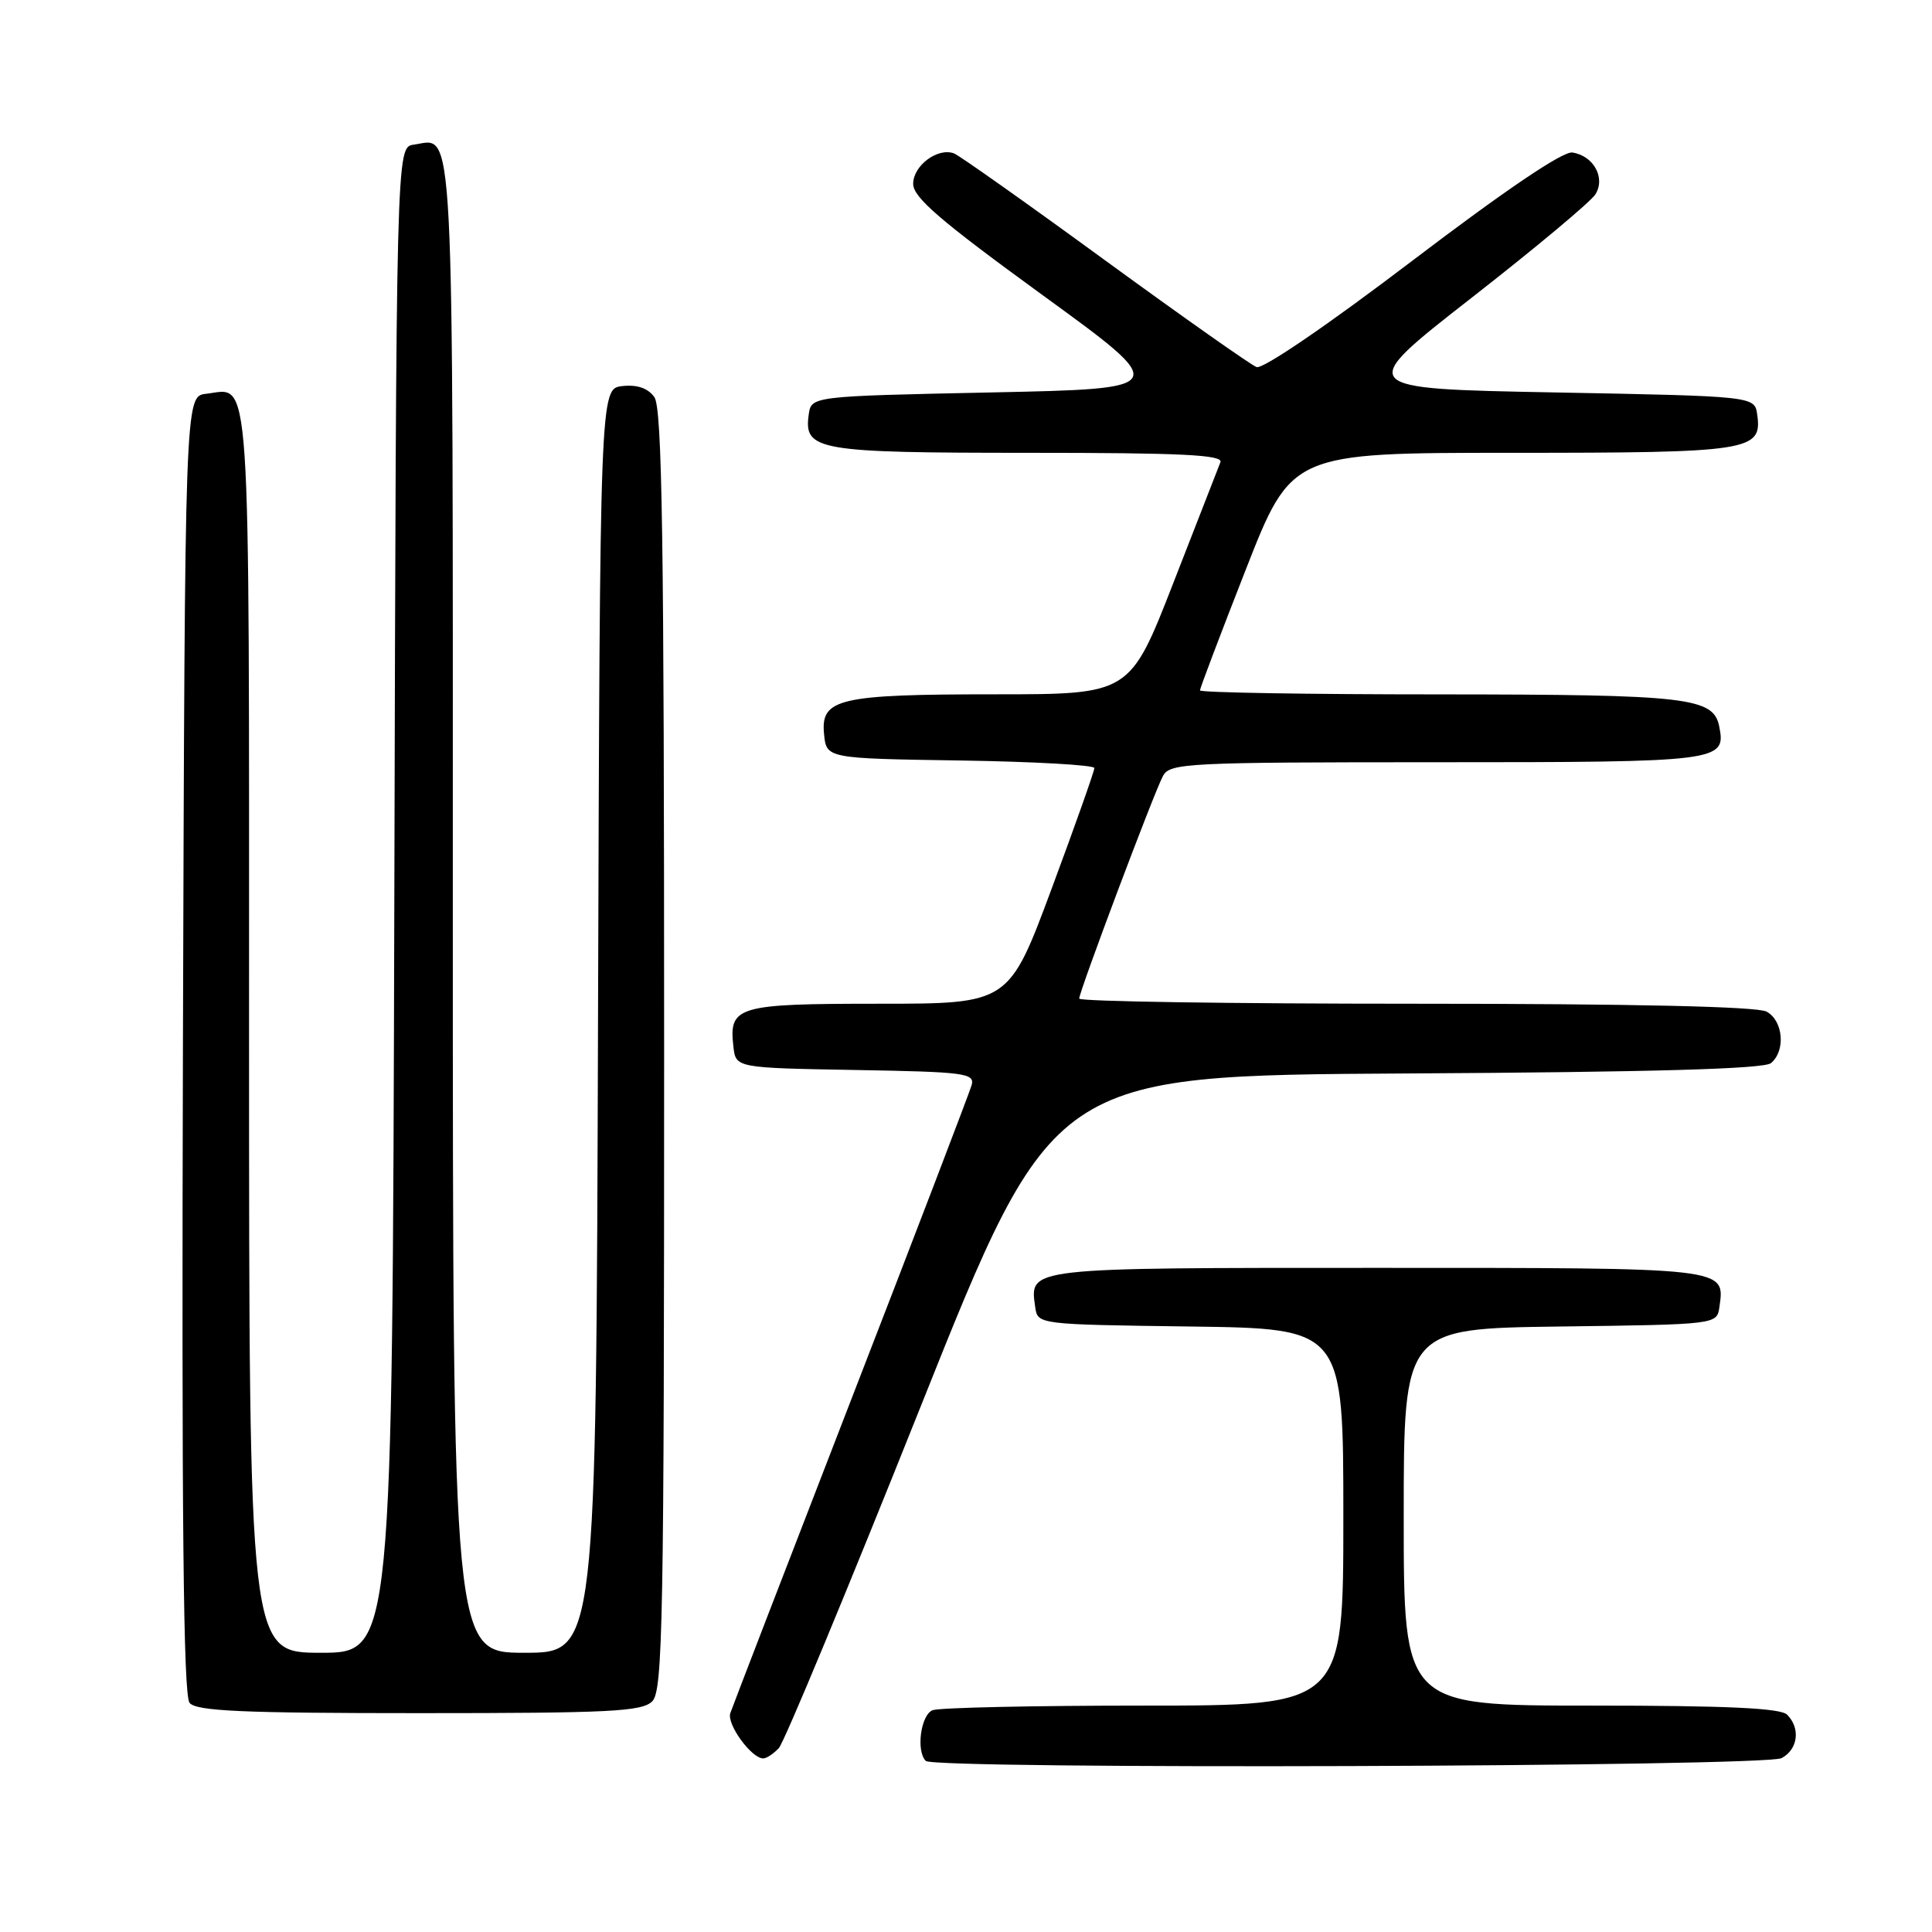 <?xml version="1.0" encoding="UTF-8" standalone="no"?>
<!DOCTYPE svg PUBLIC "-//W3C//DTD SVG 1.1//EN" "http://www.w3.org/Graphics/SVG/1.1/DTD/svg11.dtd" >
<svg xmlns="http://www.w3.org/2000/svg" xmlns:xlink="http://www.w3.org/1999/xlink" version="1.1" viewBox="0 0 256 256">
 <g >
 <path fill="currentColor"
d=" M 236.07 232.96 C 238.25 231.80 238.60 229.00 236.80 227.20 C 235.93 226.33 228.76 226.00 210.80 226.00 C 186.00 226.00 186.00 226.00 186.00 201.02 C 186.00 176.04 186.00 176.04 206.75 175.77 C 227.50 175.50 227.50 175.50 227.83 173.19 C 228.57 167.93 229.16 168.00 182.50 168.00 C 135.84 168.00 136.43 167.93 137.17 173.19 C 137.50 175.50 137.50 175.50 157.75 175.77 C 178.00 176.04 178.00 176.04 178.00 201.02 C 178.00 226.00 178.00 226.00 151.58 226.00 C 137.05 226.00 124.45 226.27 123.58 226.61 C 122.01 227.21 121.36 232.02 122.67 233.33 C 123.81 234.48 233.91 234.12 236.07 232.96 Z  M 103.20 231.63 C 103.91 230.87 112.36 210.51 121.99 186.38 C 139.50 142.50 139.50 142.50 186.41 142.24 C 219.02 142.06 233.73 141.64 234.66 140.87 C 236.64 139.23 236.29 135.23 234.07 134.04 C 232.82 133.37 216.37 133.00 187.57 133.00 C 163.05 133.00 143.00 132.70 143.00 132.32 C 143.00 131.38 152.90 105.05 154.10 102.82 C 155.01 101.11 157.26 101.00 190.41 101.00 C 227.91 101.00 228.71 100.90 227.82 96.32 C 227.07 92.41 223.83 92.03 190.75 92.01 C 173.29 92.01 159.00 91.77 159.00 91.48 C 159.00 91.20 161.73 84.00 165.07 75.48 C 171.14 60.00 171.14 60.00 200.38 60.00 C 231.93 60.00 233.52 59.75 232.84 54.94 C 232.50 52.50 232.50 52.50 206.04 52.00 C 179.57 51.50 179.57 51.50 194.94 39.50 C 203.40 32.90 210.81 26.71 211.40 25.75 C 212.77 23.55 211.15 20.63 208.34 20.21 C 207.09 20.02 199.49 25.16 187.15 34.54 C 175.87 43.12 167.32 48.95 166.50 48.64 C 165.72 48.34 156.67 41.96 146.38 34.46 C 136.10 26.95 127.11 20.60 126.42 20.33 C 124.27 19.51 121.00 21.93 121.00 24.36 C 121.00 26.16 124.58 29.24 138.10 39.07 C 155.20 51.50 155.20 51.50 131.35 52.00 C 107.50 52.50 107.50 52.50 107.16 54.94 C 106.49 59.69 108.30 60.00 136.30 60.00 C 156.63 60.00 162.11 60.27 161.71 61.25 C 161.44 61.94 158.63 69.14 155.47 77.25 C 149.72 92.00 149.72 92.00 131.92 92.00 C 111.14 92.00 108.73 92.56 109.19 97.25 C 109.50 100.50 109.50 100.50 127.25 100.77 C 137.01 100.92 145.00 101.37 145.01 101.77 C 145.01 102.17 142.47 109.36 139.35 117.75 C 133.68 133.00 133.68 133.00 116.46 133.00 C 97.64 133.00 96.56 133.32 97.18 138.69 C 97.50 141.50 97.50 141.50 113.36 141.78 C 127.82 142.03 129.18 142.20 128.75 143.78 C 128.48 144.72 121.30 163.50 112.77 185.50 C 104.25 207.50 97.05 226.18 96.77 227.00 C 96.27 228.46 99.57 233.00 101.13 233.00 C 101.57 233.00 102.50 232.38 103.20 231.63 Z  M 86.43 225.43 C 87.83 224.02 88.00 214.82 88.00 139.12 C 88.00 71.19 87.74 54.03 86.70 52.61 C 85.84 51.42 84.41 50.94 82.45 51.16 C 79.50 51.50 79.50 51.50 79.24 135.25 C 78.99 219.00 78.99 219.00 69.49 219.00 C 60.00 219.00 60.00 219.00 60.00 120.12 C 60.00 13.12 60.27 18.40 54.81 19.17 C 52.50 19.50 52.50 19.50 52.25 119.25 C 51.99 219.00 51.99 219.00 42.50 219.00 C 33.00 219.00 33.00 219.00 33.00 136.62 C 33.00 46.69 33.32 51.49 27.31 52.18 C 24.50 52.50 24.50 52.50 24.24 138.39 C 24.06 201.02 24.29 224.65 25.12 225.64 C 26.02 226.73 32.07 227.00 55.55 227.00 C 80.86 227.00 85.07 226.79 86.43 225.43 Z "/>
</g>
</svg>